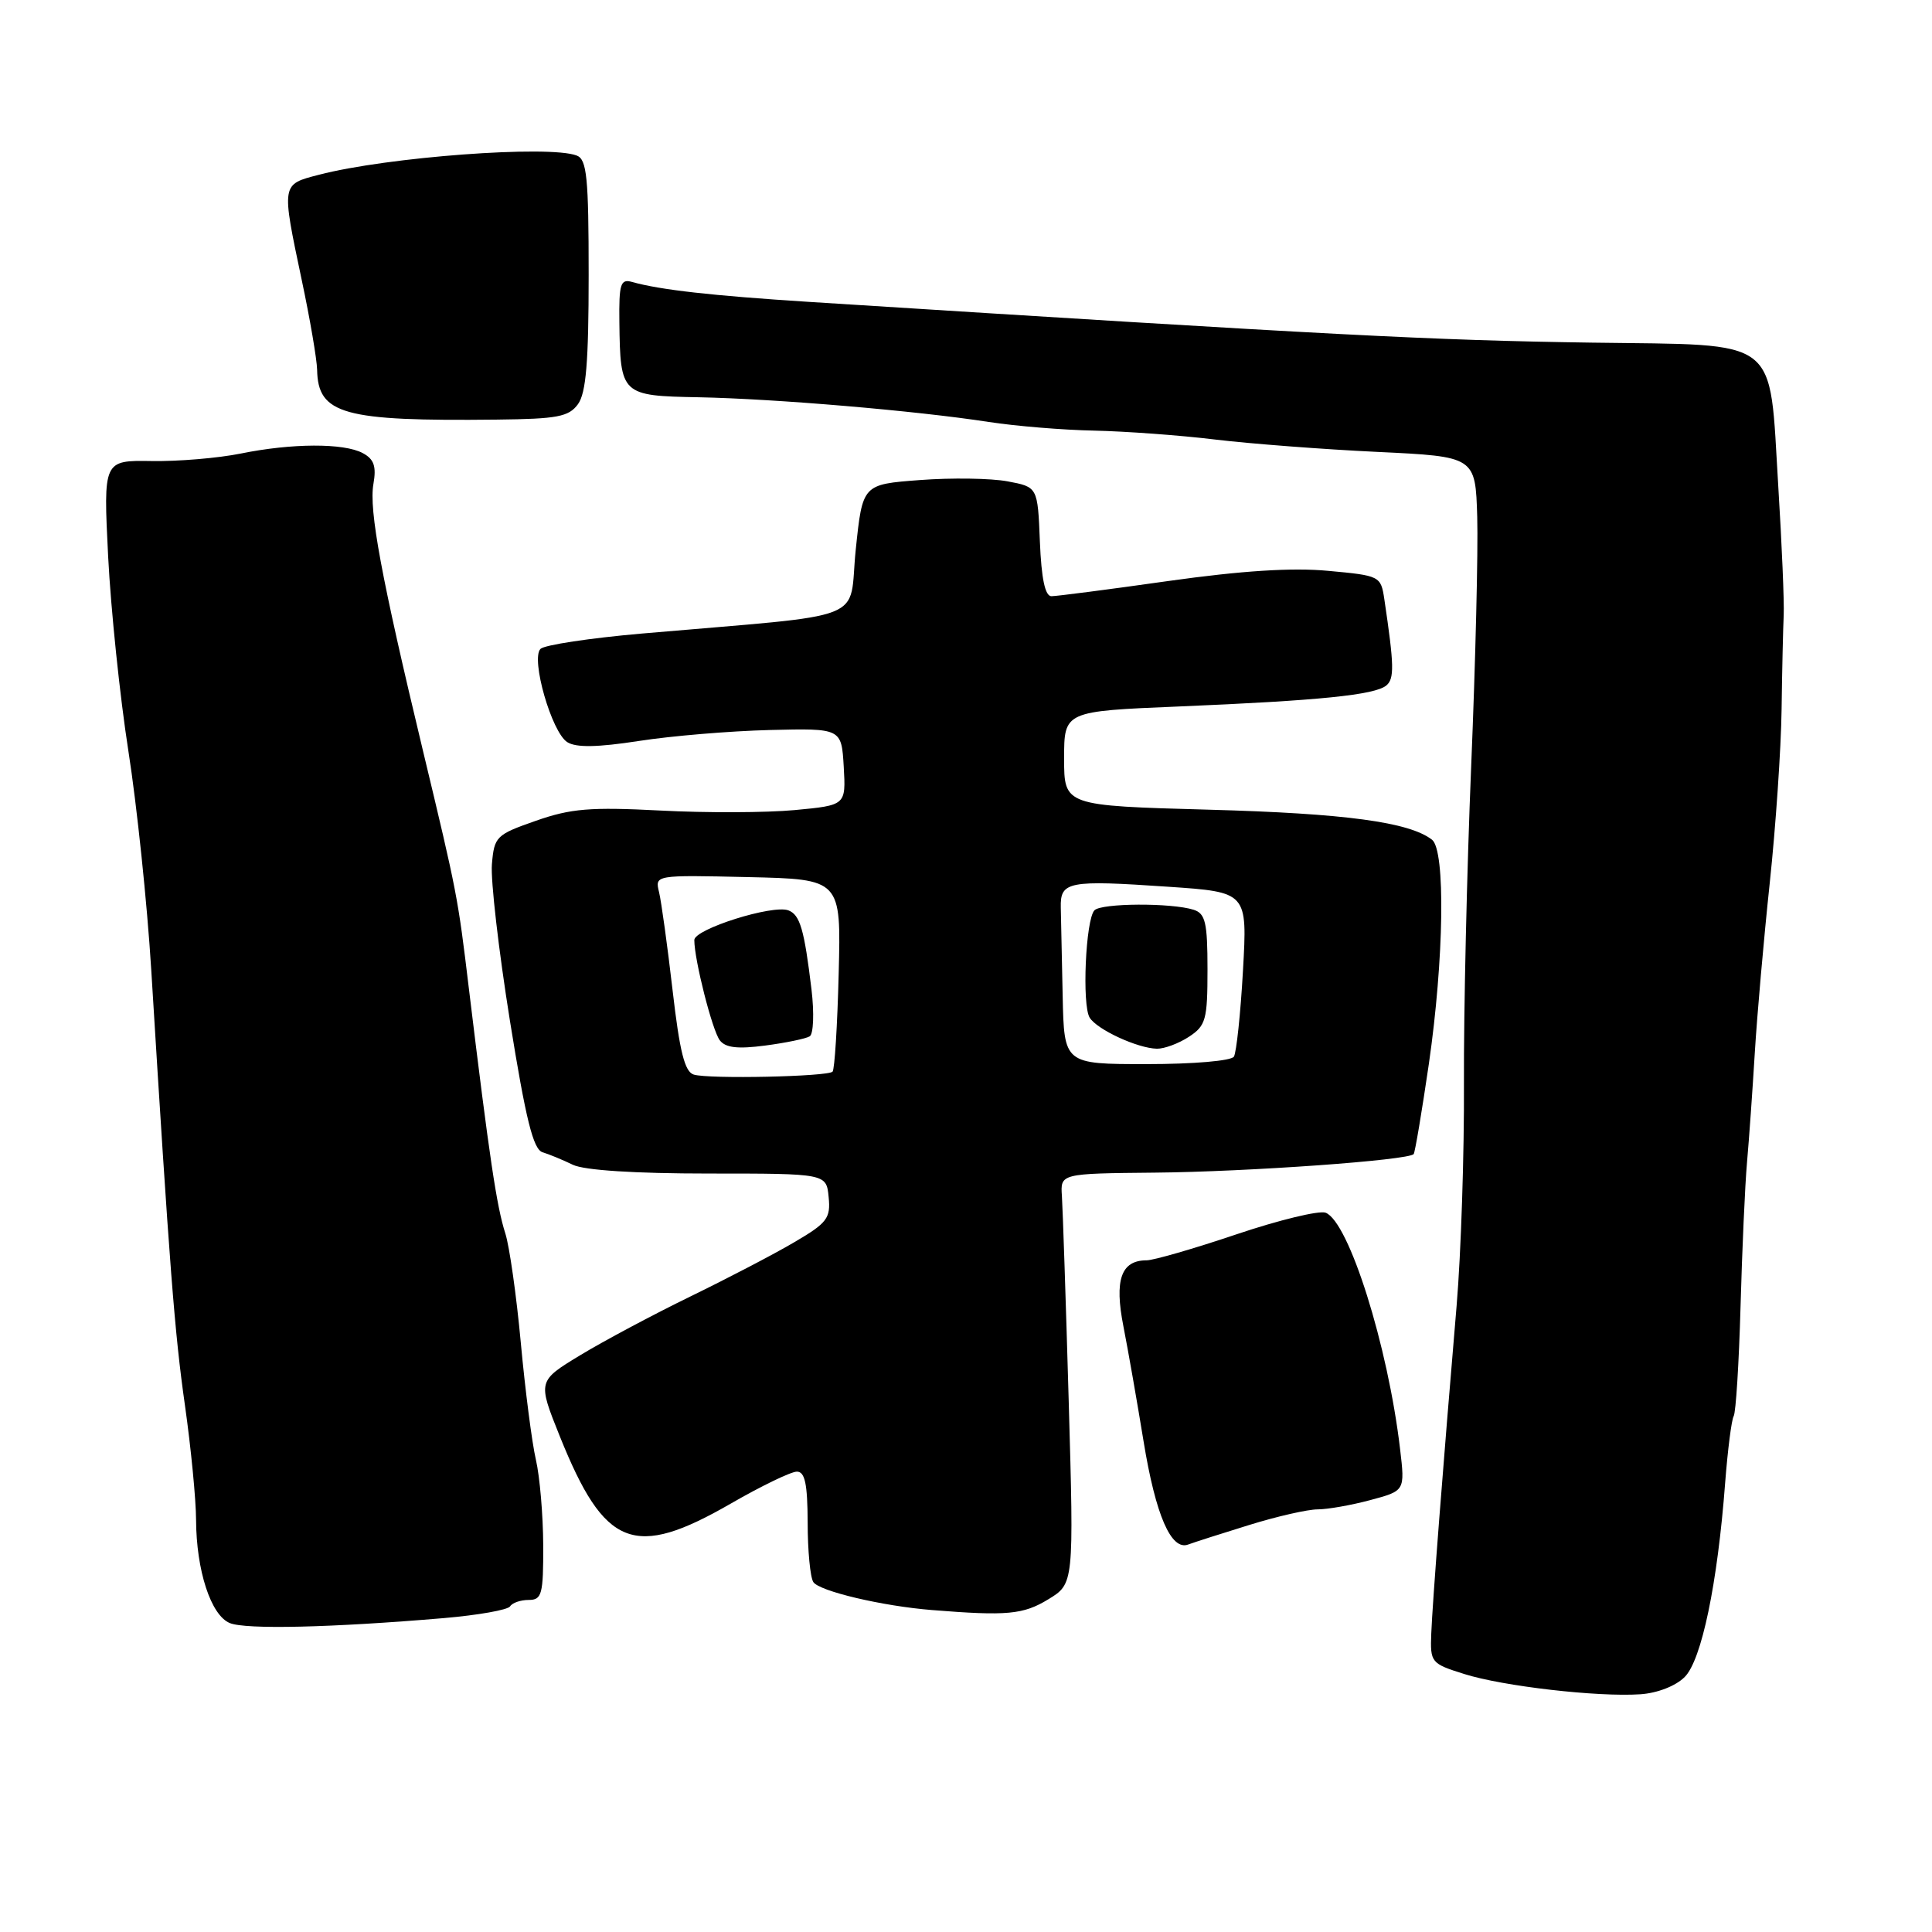 <?xml version="1.0" encoding="UTF-8" standalone="no"?>
<!DOCTYPE svg PUBLIC "-//W3C//DTD SVG 1.1//EN" "http://www.w3.org/Graphics/SVG/1.1/DTD/svg11.dtd" >
<svg xmlns="http://www.w3.org/2000/svg" xmlns:xlink="http://www.w3.org/1999/xlink" version="1.1" viewBox="0 0 256 256">
 <g >
 <path fill="currentColor"
d=" M 223.23 222.21 C 225.47 219.97 227.58 209.87 228.59 196.50 C 228.93 192.10 229.44 188.12 229.72 187.65 C 230.01 187.18 230.42 180.65 230.63 173.15 C 230.84 165.64 231.22 157.03 231.49 154.00 C 231.76 150.97 232.22 144.45 232.52 139.50 C 232.82 134.55 233.71 124.42 234.50 117.00 C 235.29 109.58 236.00 99.22 236.07 94.00 C 236.14 88.78 236.27 83.15 236.35 81.50 C 236.43 79.85 236.11 72.16 235.63 64.42 C 234.39 44.39 236.18 45.76 210.88 45.40 C 189.73 45.09 177.13 44.44 107.18 40.00 C 94.36 39.18 87.46 38.41 83.75 37.36 C 82.22 36.93 82.01 37.60 82.07 42.68 C 82.19 52.33 82.31 52.45 92.60 52.64 C 102.71 52.84 121.36 54.42 131.00 55.91 C 134.57 56.46 140.88 56.98 145.00 57.06 C 149.12 57.15 156.32 57.67 161.00 58.24 C 165.68 58.80 175.35 59.54 182.50 59.88 C 195.50 60.50 195.50 60.50 195.74 68.50 C 195.87 72.90 195.51 87.75 194.94 101.50 C 194.37 115.25 193.94 134.15 193.98 143.50 C 194.03 152.85 193.59 166.12 193.01 173.00 C 191.18 194.62 189.81 212.35 189.65 216.45 C 189.50 220.29 189.62 220.43 194.00 221.81 C 199.16 223.44 211.69 224.88 217.35 224.50 C 219.61 224.35 222.05 223.40 223.23 222.21 Z  M 58.78 214.41 C 63.34 214.02 67.30 213.32 67.59 212.85 C 67.88 212.38 68.99 212.00 70.06 212.00 C 71.80 212.00 72.00 211.27 71.98 204.75 C 71.96 200.76 71.53 195.67 71.01 193.43 C 70.49 191.19 69.59 184.22 69.01 177.93 C 68.43 171.64 67.50 165.12 66.96 163.44 C 65.81 159.87 64.85 153.43 62.13 131.00 C 60.66 118.77 60.59 118.42 56.05 99.50 C 50.52 76.47 48.87 67.59 49.48 64.13 C 49.89 61.79 49.56 60.84 48.07 60.04 C 45.55 58.69 38.67 58.72 31.89 60.10 C 28.92 60.70 23.62 61.15 20.10 61.09 C 13.69 60.99 13.69 60.99 14.33 73.75 C 14.69 80.76 15.89 92.35 17.01 99.50 C 18.13 106.65 19.50 119.70 20.04 128.50 C 22.48 168.16 23.14 176.62 24.51 186.24 C 25.31 191.88 25.97 198.70 25.98 201.38 C 26.01 208.10 27.94 214.02 30.44 215.06 C 32.54 215.94 43.92 215.67 58.78 214.41 Z  M 138.90 211.92 C 142.30 209.85 142.30 209.85 141.61 185.67 C 141.23 172.38 140.82 160.15 140.71 158.50 C 140.50 155.50 140.50 155.50 153.00 155.38 C 165.33 155.27 186.68 153.74 187.32 152.92 C 187.50 152.69 188.40 147.32 189.33 140.98 C 191.34 127.10 191.55 112.67 189.75 111.27 C 186.75 108.93 178.23 107.78 160.25 107.29 C 141.00 106.76 141.00 106.76 141.00 100.50 C 141.00 94.24 141.00 94.24 156.25 93.61 C 174.85 92.83 182.13 92.09 183.68 90.84 C 184.78 89.94 184.74 88.19 183.43 79.39 C 182.97 76.33 182.85 76.27 176.00 75.64 C 171.23 75.19 164.54 75.62 154.79 76.99 C 146.96 78.10 140.00 79.00 139.32 79.00 C 138.48 79.00 137.99 76.68 137.79 71.76 C 137.50 64.53 137.50 64.53 133.50 63.78 C 131.30 63.37 126.08 63.29 121.89 63.61 C 114.29 64.18 114.29 64.18 113.39 72.84 C 112.38 82.62 115.84 81.27 85.03 83.95 C 78.17 84.55 72.14 85.46 71.62 85.98 C 70.30 87.30 73.10 97.04 75.17 98.34 C 76.34 99.08 79.17 99.03 84.67 98.18 C 88.98 97.51 96.78 96.86 102.00 96.73 C 111.50 96.50 111.50 96.50 111.80 101.60 C 112.09 106.70 112.09 106.70 105.30 107.34 C 101.56 107.69 93.55 107.72 87.50 107.40 C 78.22 106.92 75.64 107.13 71.00 108.76 C 65.74 110.60 65.49 110.84 65.18 114.52 C 65.00 116.64 66.08 125.97 67.57 135.27 C 69.67 148.31 70.65 152.29 71.89 152.68 C 72.78 152.95 74.59 153.70 75.91 154.34 C 77.42 155.07 84.15 155.50 93.91 155.50 C 109.50 155.50 109.50 155.50 109.80 158.62 C 110.08 161.42 109.60 162.05 105.30 164.57 C 102.66 166.13 96.45 169.37 91.50 171.78 C 86.55 174.19 79.97 177.70 76.87 179.58 C 71.24 183.00 71.24 183.00 74.17 190.30 C 80.12 205.10 84.00 206.63 96.84 199.23 C 100.88 196.90 104.81 195.00 105.59 195.00 C 106.66 195.00 107.00 196.61 107.02 201.75 C 107.02 205.46 107.36 209.01 107.77 209.63 C 108.55 210.84 116.94 212.82 123.50 213.34 C 133.44 214.14 135.59 213.94 138.90 211.92 Z  M 165.49 202.08 C 169.19 200.93 173.28 200.00 174.59 200.00 C 175.90 200.00 179.04 199.45 181.57 198.77 C 186.17 197.54 186.17 197.54 185.52 192.02 C 183.91 178.30 178.73 161.88 175.65 160.69 C 174.79 160.37 169.49 161.65 163.85 163.55 C 158.22 165.45 152.85 167.00 151.93 167.00 C 148.55 167.00 147.64 169.58 148.86 175.76 C 149.48 178.92 150.68 185.77 151.53 190.99 C 153.13 200.79 155.19 205.53 157.46 204.65 C 158.18 204.38 161.79 203.22 165.49 202.08 Z  M 76.58 53.56 C 77.66 52.08 78.00 47.96 78.00 36.42 C 78.00 23.48 77.76 21.12 76.42 20.61 C 72.76 19.20 51.30 20.80 42.25 23.16 C 37.26 24.45 37.28 24.29 39.98 37.10 C 41.08 42.27 41.99 47.62 42.02 49.00 C 42.13 54.90 45.48 55.83 65.83 55.60 C 73.84 55.51 75.36 55.23 76.58 53.56 Z  M 91.93 142.39 C 90.73 142.03 90.06 139.36 89.12 131.21 C 88.44 125.32 87.63 119.47 87.33 118.22 C 86.77 115.94 86.77 115.94 99.11 116.22 C 111.45 116.50 111.45 116.50 111.13 129.00 C 110.96 135.88 110.59 141.72 110.32 142.00 C 109.68 142.66 93.95 143.00 91.93 142.39 Z  M 107.29 137.32 C 107.79 137.01 107.90 134.24 107.53 131.13 C 106.57 123.16 106.01 121.22 104.47 120.63 C 102.40 119.83 92.00 123.11 92.00 124.56 C 92.00 127.18 94.38 136.55 95.38 137.85 C 96.14 138.84 97.76 139.02 101.40 138.54 C 104.14 138.18 106.79 137.63 107.29 137.32 Z  M 140.81 132.00 C 140.71 127.05 140.60 121.77 140.56 120.26 C 140.48 116.79 141.51 116.59 154.82 117.50 C 165.29 118.21 165.29 118.21 164.70 128.61 C 164.38 134.33 163.83 139.46 163.50 140.01 C 163.15 140.57 158.12 141.00 151.94 141.00 C 141.00 141.00 141.00 141.00 140.81 132.00 Z  M 157.54 137.38 C 159.78 135.91 160.00 135.13 160.00 128.45 C 160.00 122.24 159.72 121.05 158.17 120.55 C 155.21 119.61 145.94 119.66 145.02 120.62 C 143.85 121.84 143.35 133.19 144.39 134.85 C 145.39 136.44 150.73 138.90 153.29 138.96 C 154.27 138.98 156.18 138.27 157.54 137.38 Z "/>
</g>
</svg>